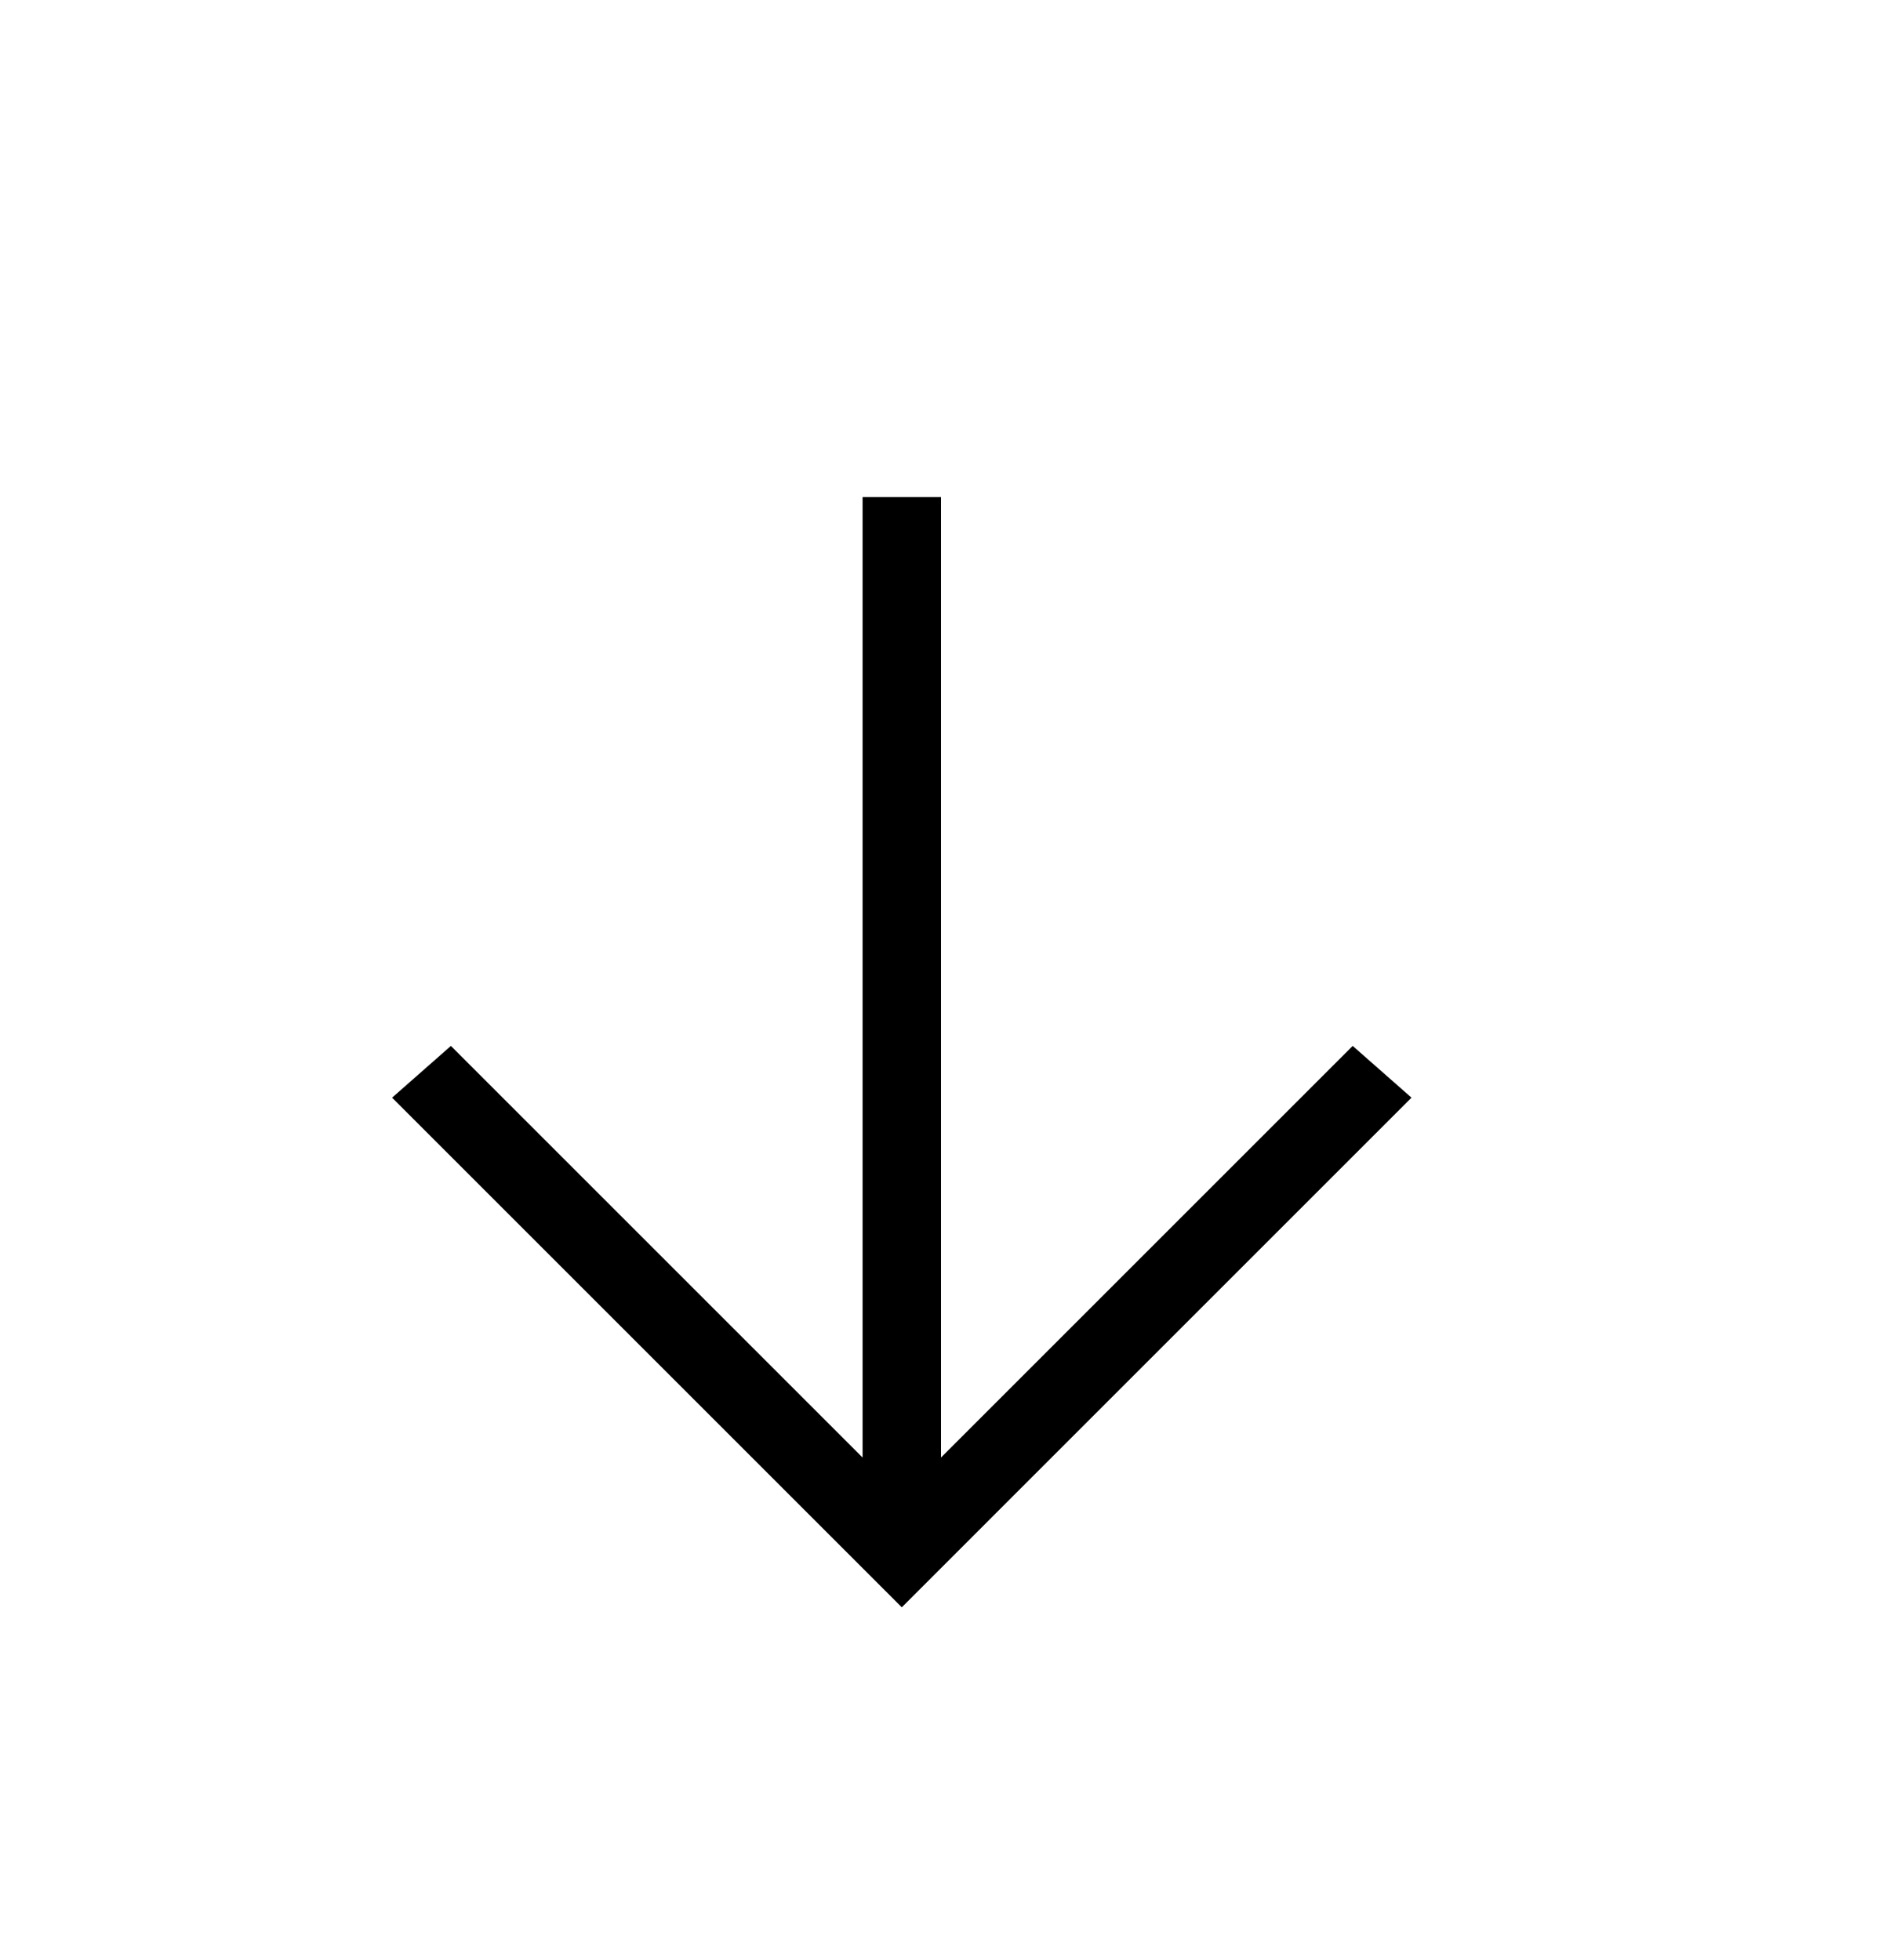 <svg width="24" height="25" viewBox="0 0 24 25" fill="none" xmlns="http://www.w3.org/2000/svg">
<path d="M12 6.34L12 18.59L17.25 13.34L18 14L11.5 20.5L5 14L5.75 13.34L11 18.59L11 6.34L12 6.34Z" fill="black"/>
</svg>
